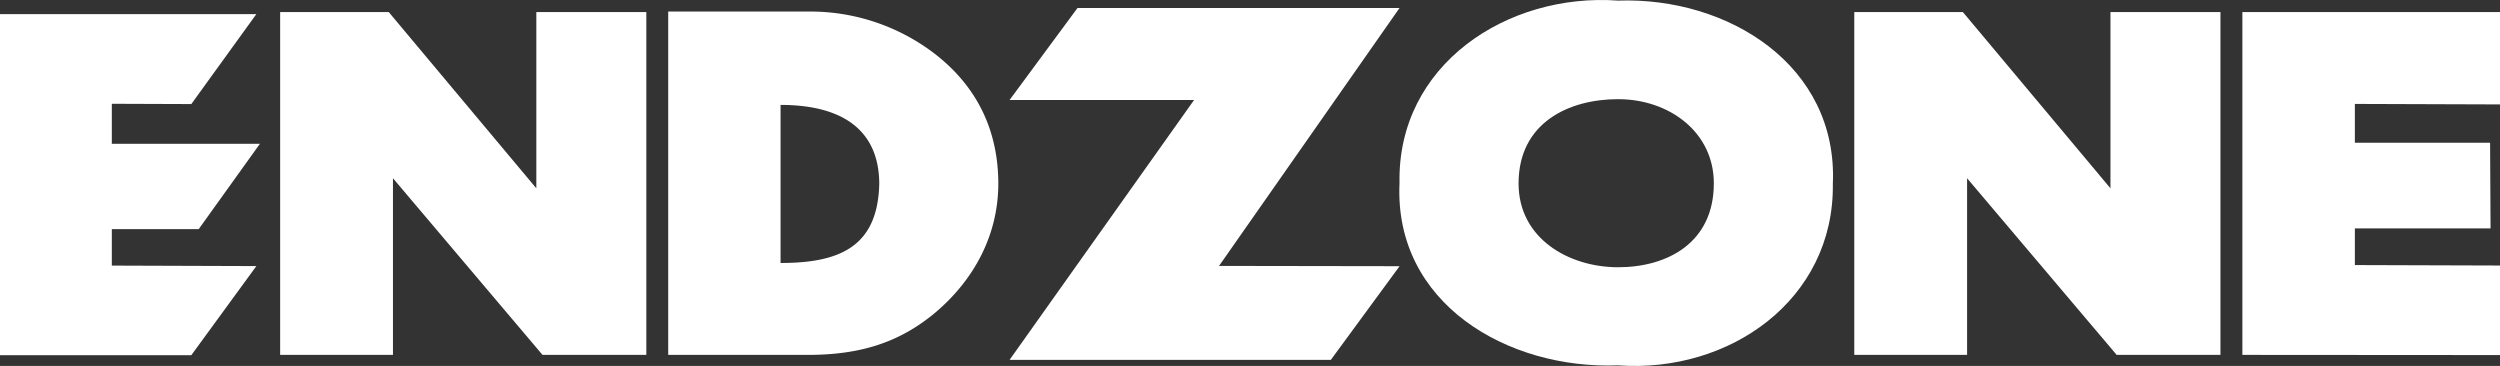 <svg xmlns="http://www.w3.org/2000/svg" viewBox="0 0 709.17 103.81"><rect x="0" y="0" width="709.17" height="103.81" fill="#333333" stroke="none"/><defs><style>.cls-1{fill:#fff;}</style></defs><g id="Ebene_2" data-name="Ebene 2"><g id="Ebene_1-2" data-name="Ebene 1"><path class="cls-1" d="M0,100.75V4H72.72L54.27,29.52l-22.55-.08V40.8h42L56.36,65H31.72V75.34l41,.14L54.27,100.75Z"/><path class="cls-1" d="M345.8,75.43l51.21.08-19.5,26.58H286.38l52.34-73.72H286.38L305.65,2.27H397Z"/><path class="cls-1" d="M153.89,100.67,111.47,50.56v50.11h-32V3.42h30.8l41.87,50v-50h31.2v97.25Z"/><path class="cls-1" d="M265.19,88.78c-10.27,8.51-21.35,11.89-36.07,11.89H189.55V3.28h39.57a58,58,0,0,1,36.07,12c11.88,9.19,18,21.61,18,36.88C283.15,66.76,276.26,79.46,265.19,88.78Zm-43.77-59V74.6c16.75,0,27.56-4.59,28-22.42C249.38,37.32,239.52,29.76,221.42,29.76Z"/><path class="cls-1" d="M459,103.64c-31.33,1.21-63.62-17.56-62-51.73-.68-33.5,30.52-54,62-51.74,31.2-1.08,62.41,18.37,60.92,52C520.34,85,490.62,105.93,459,103.64Zm0-75.51c-13.91,0-28.23,6.62-28.23,23.91,0,15.67,14.32,23.77,28.23,23.77S486.16,68.93,486.16,52C486.16,37.45,473.47,28.13,459,28.13Z"/><path class="cls-1" d="M600.43,100.67,558,50.56v50.11H526V3.42h30.8l41.87,50v-50h31.2v97.25Z"/><path class="cls-1" d="M636.09,100.67V3.42h73.08v26.2L668,29.48v11h38.36l.13,24.31H668v10.4l41.2.13v25.4Z"/></g></g></svg>